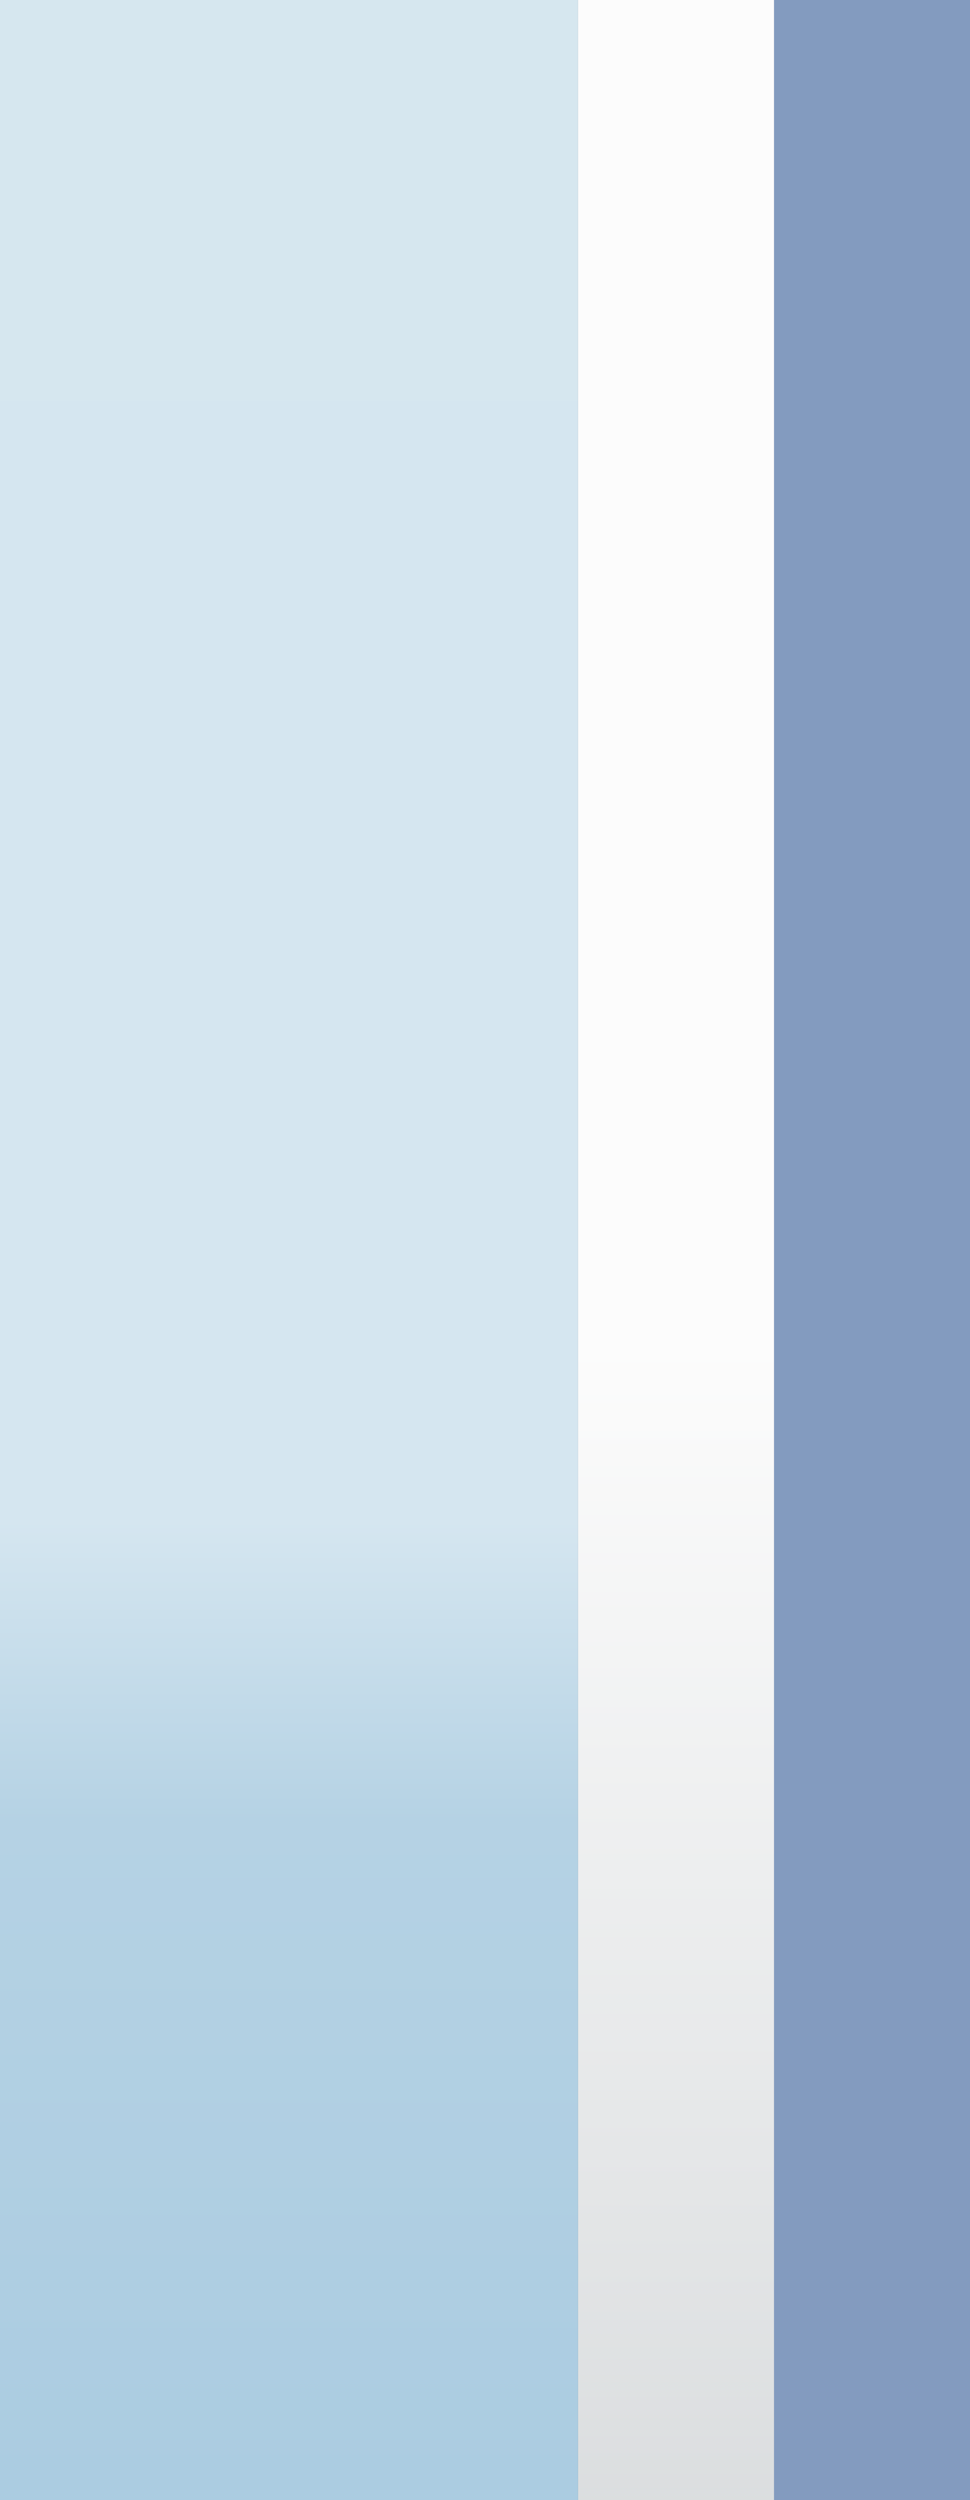 <?xml version="1.0" encoding="UTF-8" standalone="no"?>
<svg xmlns:xlink="http://www.w3.org/1999/xlink" height="12.75px" width="4.95px" xmlns="http://www.w3.org/2000/svg">
  <rect width="100%" height="100%" fill="#333333" stroke="none"/>
  <g transform="matrix(1.0, 0.0, 0.0, 1.0, 0.05, 0.0)">
    <path d="M2.9 12.75 L2.9 12.65 2.9 0.5 2.9 0.0 3.9 0.0 3.9 0.2 3.9 12.75 2.9 12.75" fill="url(#gradient0)" fill-rule="evenodd" stroke="none"/>
    <path d="M3.9 12.75 L3.9 0.2 3.9 0.0 4.9 0.0 4.9 12.75 3.9 12.75" fill="#839bbf" fill-rule="evenodd" stroke="none"/>
    <path d="M2.9 0.0 L2.9 0.5 2.9 12.65 2.9 12.75 -0.05 12.75 -0.05 0.0 2.9 0.0" fill="url(#gradient1)" fill-rule="evenodd" stroke="none"/>
  </g>
  <defs>
    <linearGradient gradientTransform="matrix(0.0, 0.014, 0.014, 0.0, -2.1, 6.8)" gradientUnits="userSpaceOnUse" id="gradient0" spreadMethod="pad" x1="-819.2" x2="819.2">
      <stop offset="0.0" stop-color="#fcfcfc"/>
      <stop offset="0.502" stop-color="#fcfcfc"/>
      <stop offset="0.988" stop-color="#bec3c6"/>
    </linearGradient>
    <linearGradient gradientTransform="matrix(0.0, 0.014, 0.014, 0.0, -3.1, 7.8)" gradientUnits="userSpaceOnUse" id="gradient1" spreadMethod="pad" x1="-819.2" x2="819.2">
      <stop offset="0.0" stop-color="#d6e7ef"/>
      <stop offset="0.498" stop-color="#d5e6f0"/>
      <stop offset="0.565" stop-color="#b5d2e4"/>
      <stop offset="0.965" stop-color="#9ac2dc"/>
    </linearGradient>
  </defs>
</svg>
